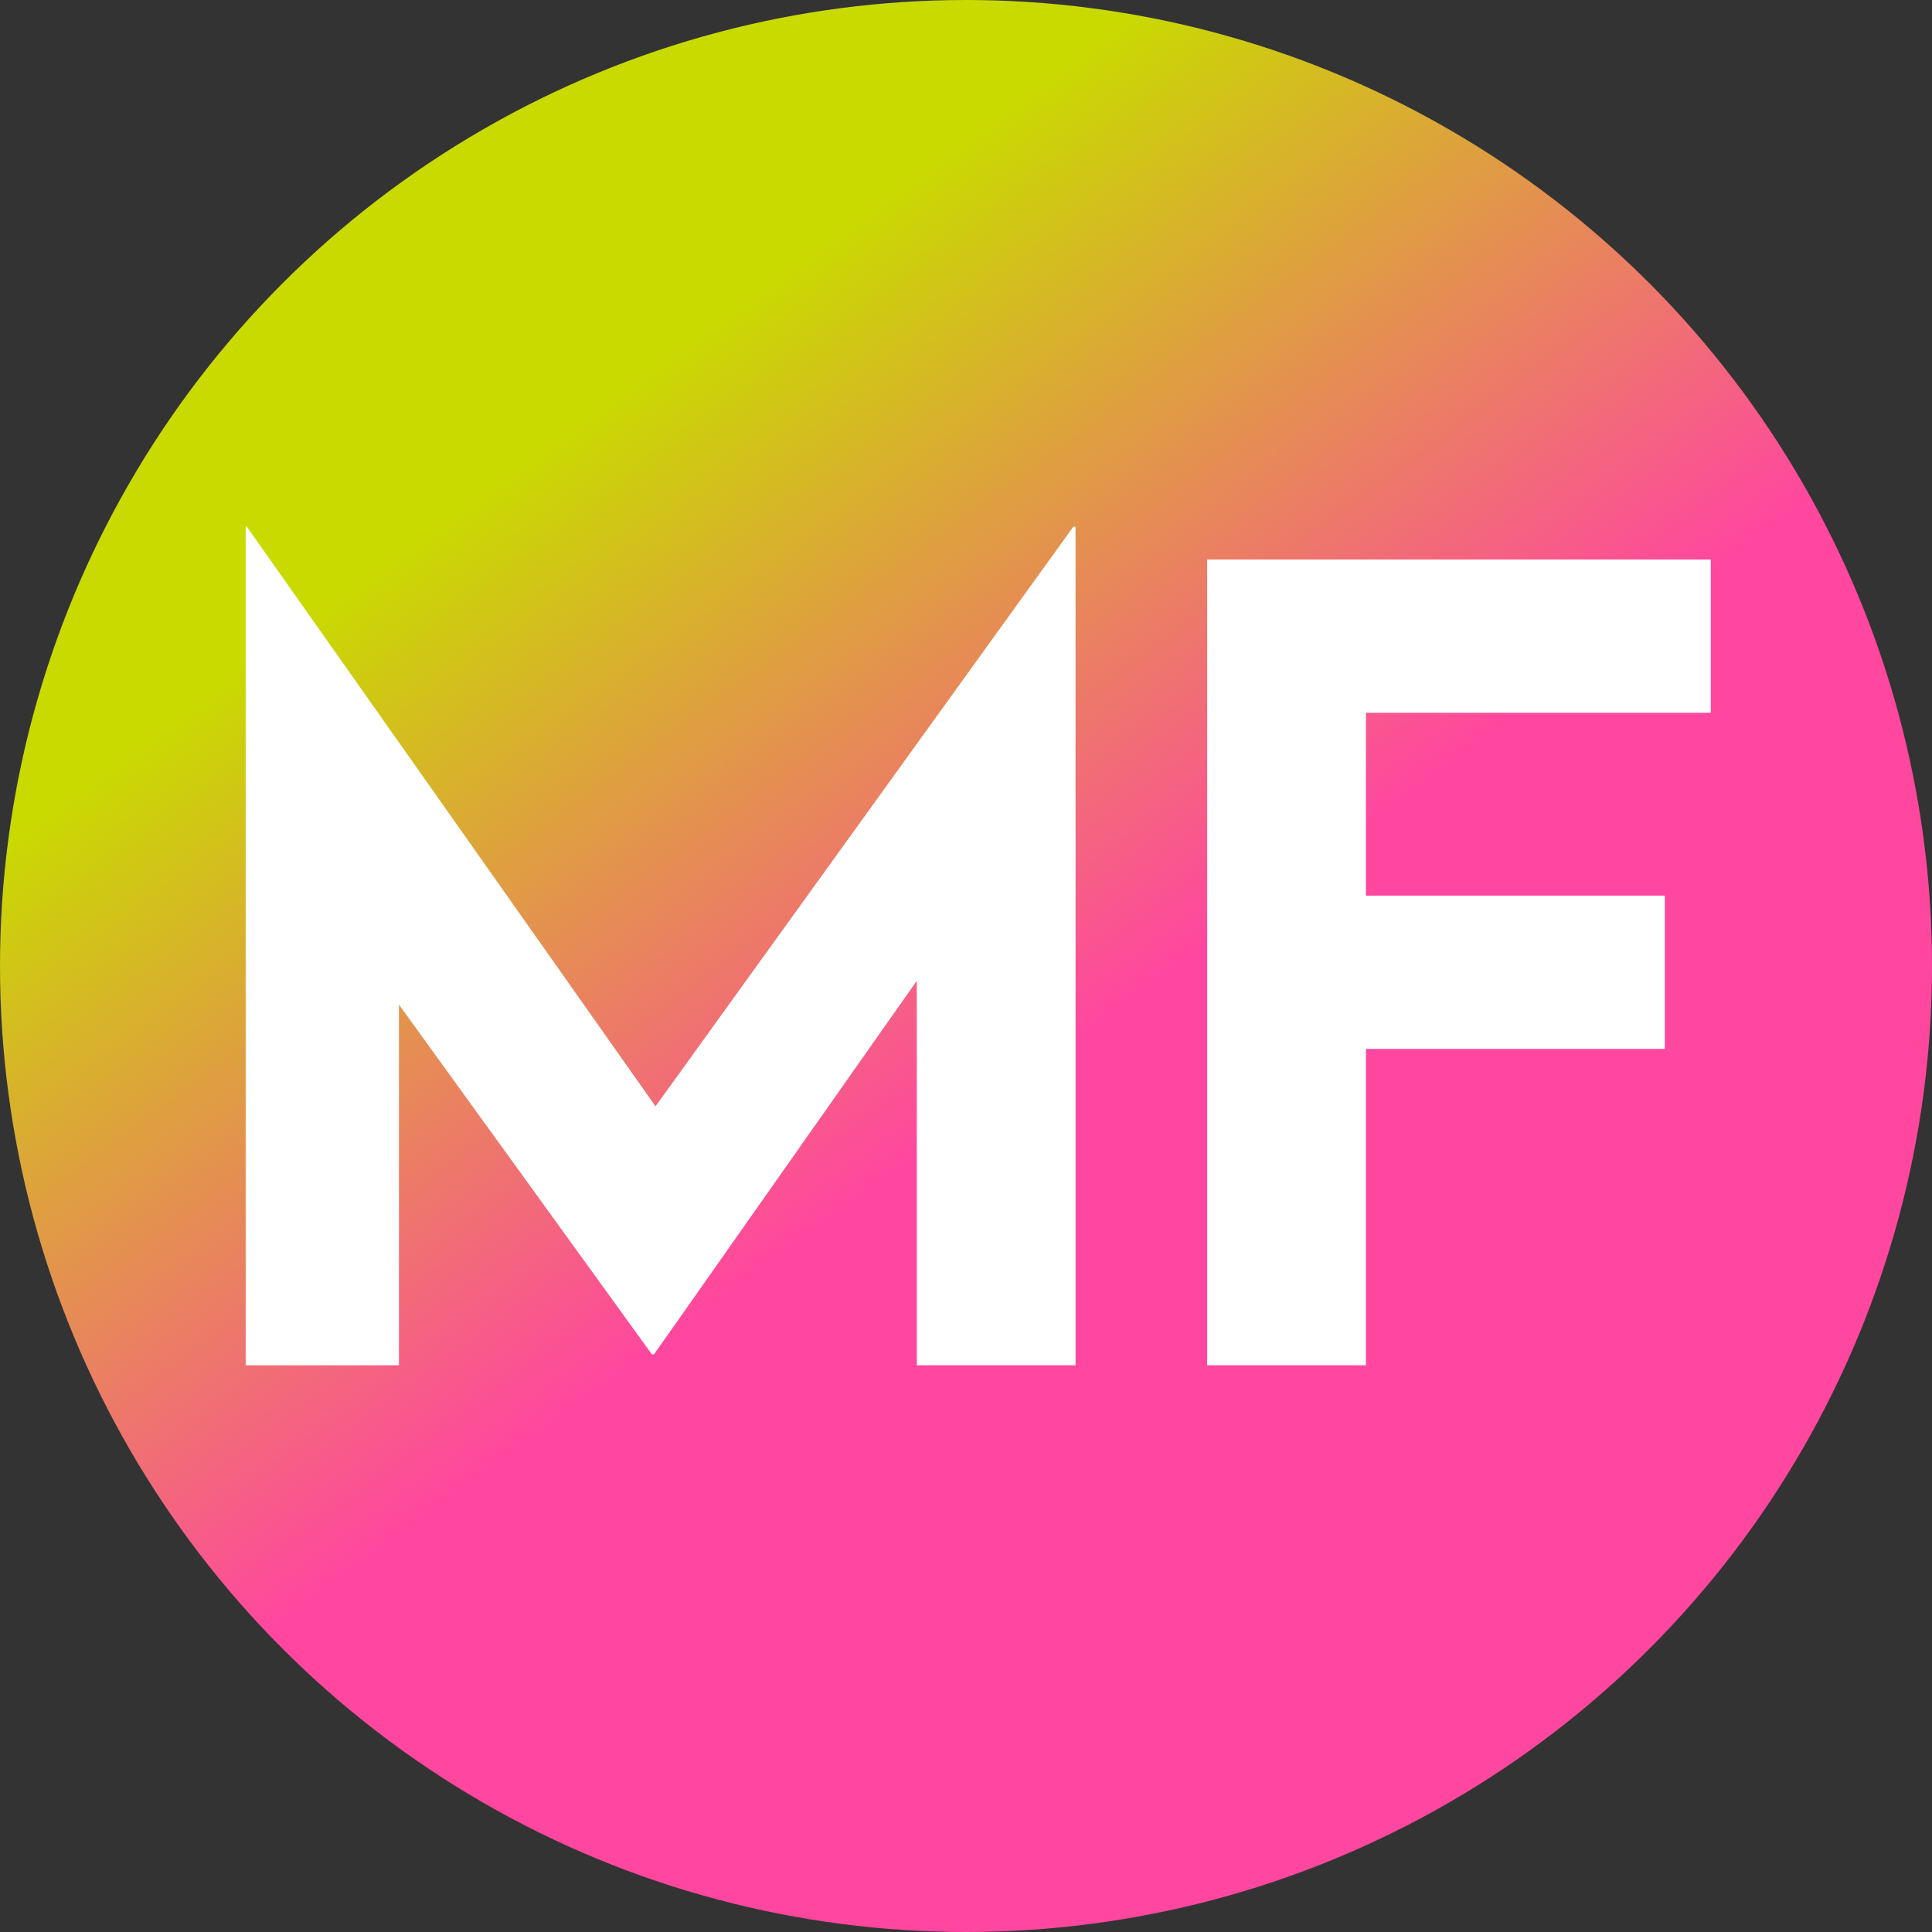 <svg width="300" height="300" viewBox="0 0 300 300" fill="none" xmlns="http://www.w3.org/2000/svg">
<rect x="0" y="0" width="300" height="300" fill="#333333" stroke="none"/>
<circle cx="150" cy="150" r="150" fill="url(#paint0_linear_4169_1218)"/>
<path d="M38.15 212V81.78H38.32L107.85 180.38L97.31 178L166.67 81.78H167.01V212H142.36V137.37L143.89 150.12L101.56 210.3H101.22L57.7 150.12L61.95 138.39V212H38.15ZM187.451 86.88H265.651V110.68H212.101V139.07H258.511V162.87H212.101V212H187.451V86.88Z" fill="white"/>
<defs>
<linearGradient id="paint0_linear_4169_1218" x1="10" y1="11.5" x2="206.5" y2="279" gradientUnits="userSpaceOnUse">
<stop offset="0.271" stop-color="#C9DA00"/>
<stop offset="0.643" stop-color="#FF479F"/>
</linearGradient>
</defs>
</svg>
